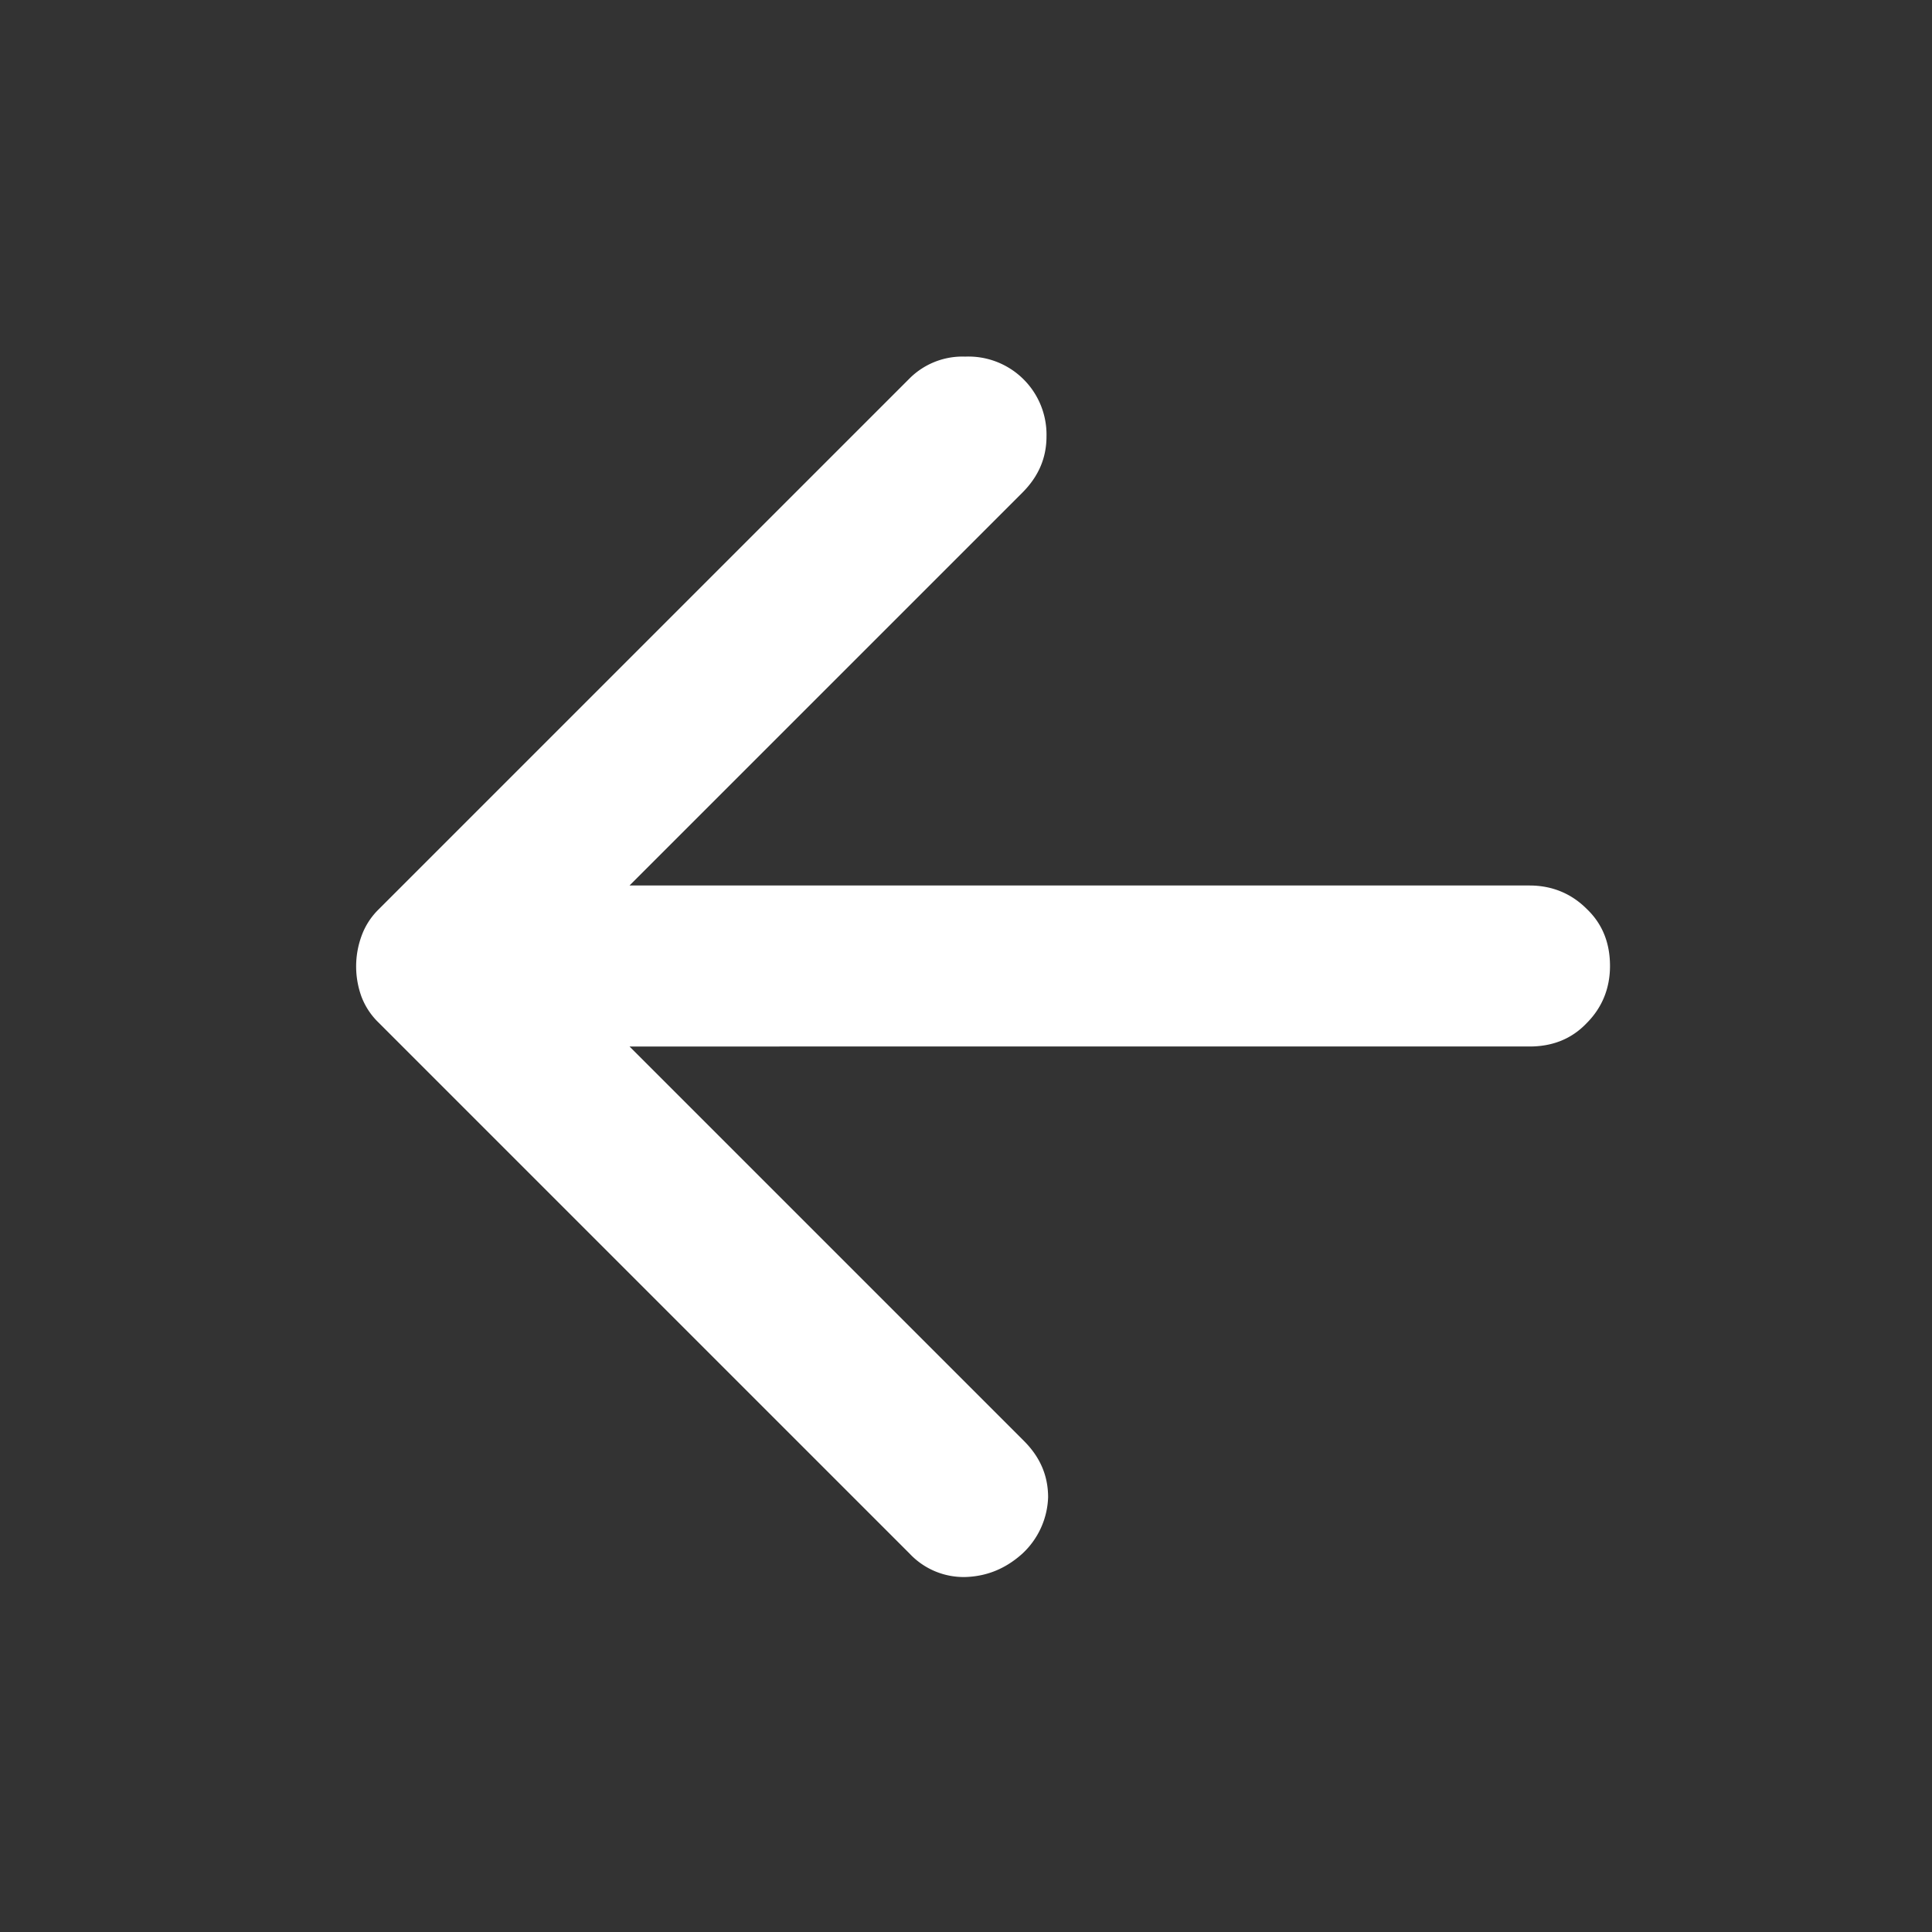 <svg xmlns="http://www.w3.org/2000/svg" fill="none" viewBox="0 0 24 24">
  <rect x="0" y="0" width="24" height="24" fill="#333333" stroke="none"/>
  <mask id="a" width="24" height="24" x="0" y="0" maskUnits="userSpaceOnUse" style="mask-type:alpha">
    <path fill="#D9D9D9" d="M0 0h24v24H0z"/>
  </mask>
  <g mask="url(#a)">
    <path fill="#fff" d="m7.82 13 4.9 4.9c.2.2.3.43.3.7a1 1 0 0 1-.32.7c-.2.18-.43.28-.7.29a.92.92 0 0 1-.7-.29l-6.6-6.6a.88.88 0 0 1-.21-.32 1.1 1.1 0 0 1 0-.75.88.88 0 0 1 .21-.33l6.6-6.6a.93.93 0 0 1 .69-.27.97.97 0 0 1 1.01.99c0 .27-.1.5-.3.7L7.82 11H19c.28 0 .52.1.71.29.2.19.29.43.29.71 0 .28-.1.52-.29.71-.19.2-.43.29-.71.29H7.82Z"/>
  </g>
</svg>
